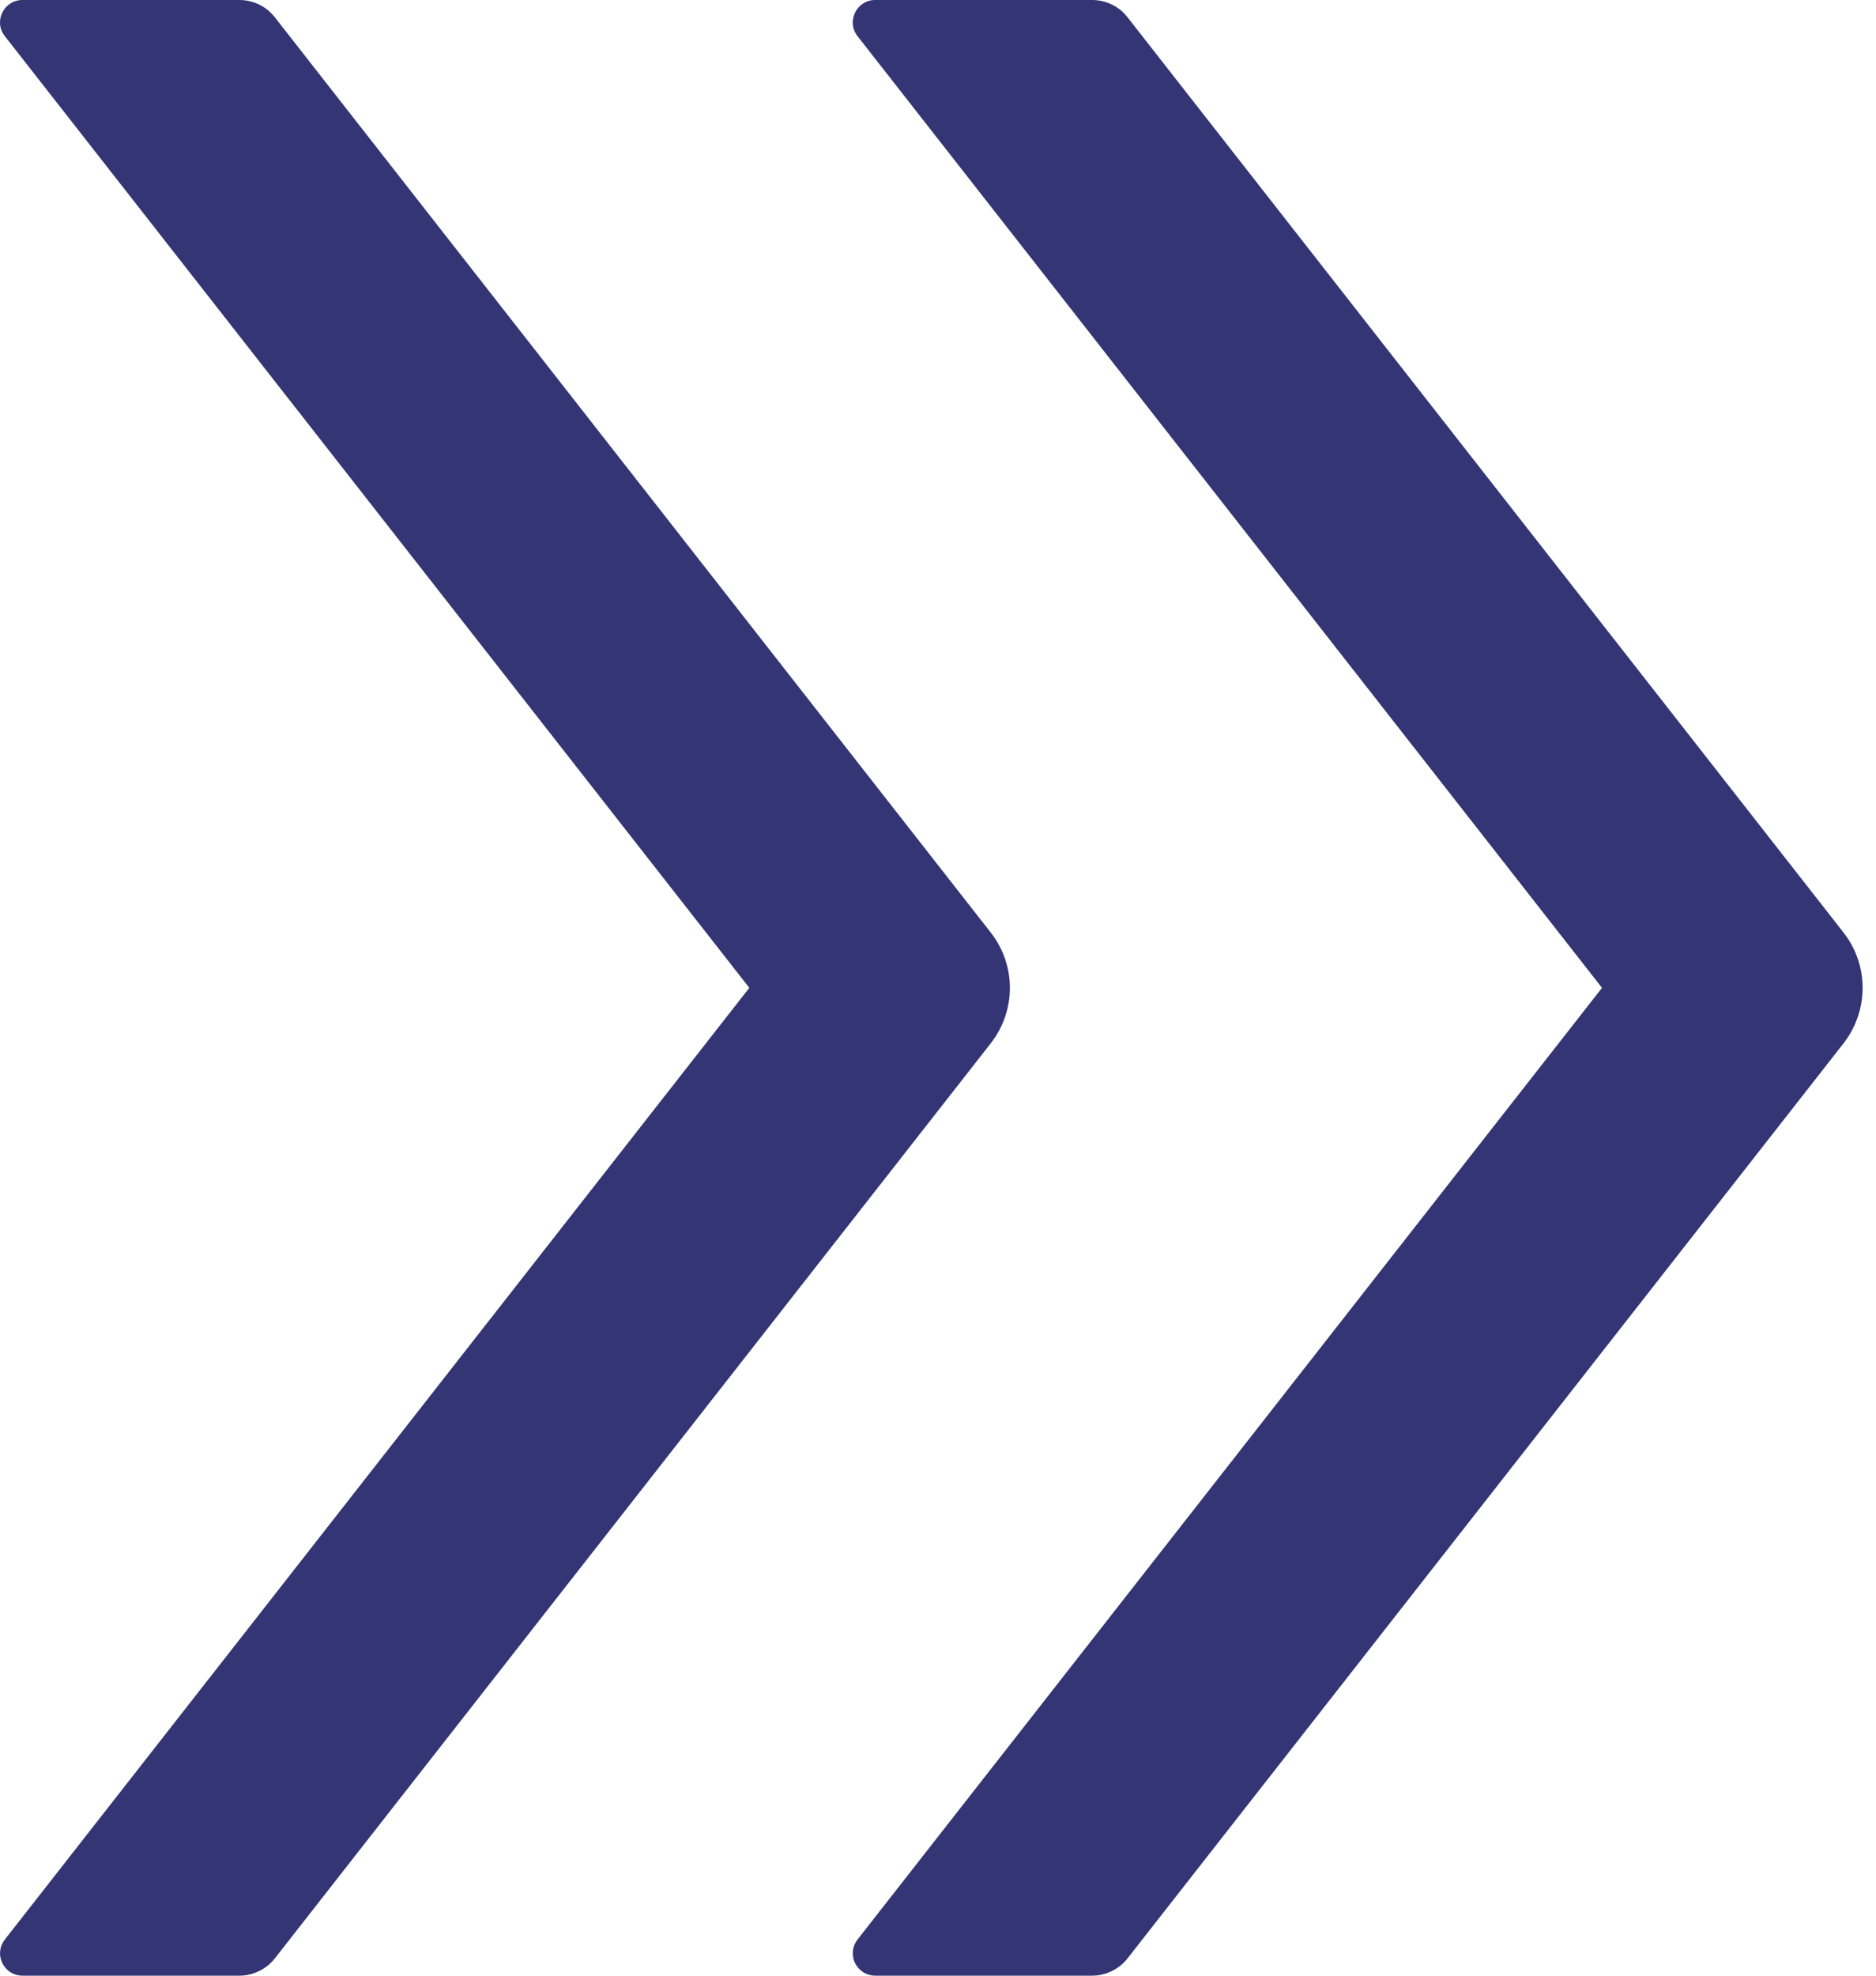 <svg width="19" height="20" viewBox="0 0 19 20" fill="none" xmlns="http://www.w3.org/2000/svg">
<path d="M10.034 9.44L2.782 0.173C2.696 0.063 2.563 0 2.424 0L0.228 0C0.037 0 -0.068 0.219 0.049 0.366L7.589 10L0.049 19.634C0.023 19.667 0.006 19.707 0.002 19.75C-0.003 19.792 0.005 19.835 0.024 19.873C0.042 19.911 0.071 19.943 0.107 19.966C0.143 19.988 0.185 20 0.228 20H2.424C2.563 20 2.696 19.935 2.782 19.827L10.034 10.562C10.293 10.23 10.293 9.77 10.034 9.44V9.44ZM18.671 9.44L11.418 0.173C11.333 0.063 11.199 0 11.06 0L8.864 0C8.674 0 8.569 0.219 8.685 0.366L16.225 10L8.685 19.634C8.659 19.667 8.643 19.707 8.638 19.75C8.634 19.792 8.641 19.835 8.66 19.873C8.679 19.911 8.708 19.943 8.744 19.966C8.78 19.988 8.822 20 8.864 20H11.06C11.199 20 11.333 19.935 11.418 19.827L18.671 10.562C18.929 10.23 18.929 9.77 18.671 9.44V9.44Z" fill="#343575"/>
</svg>
